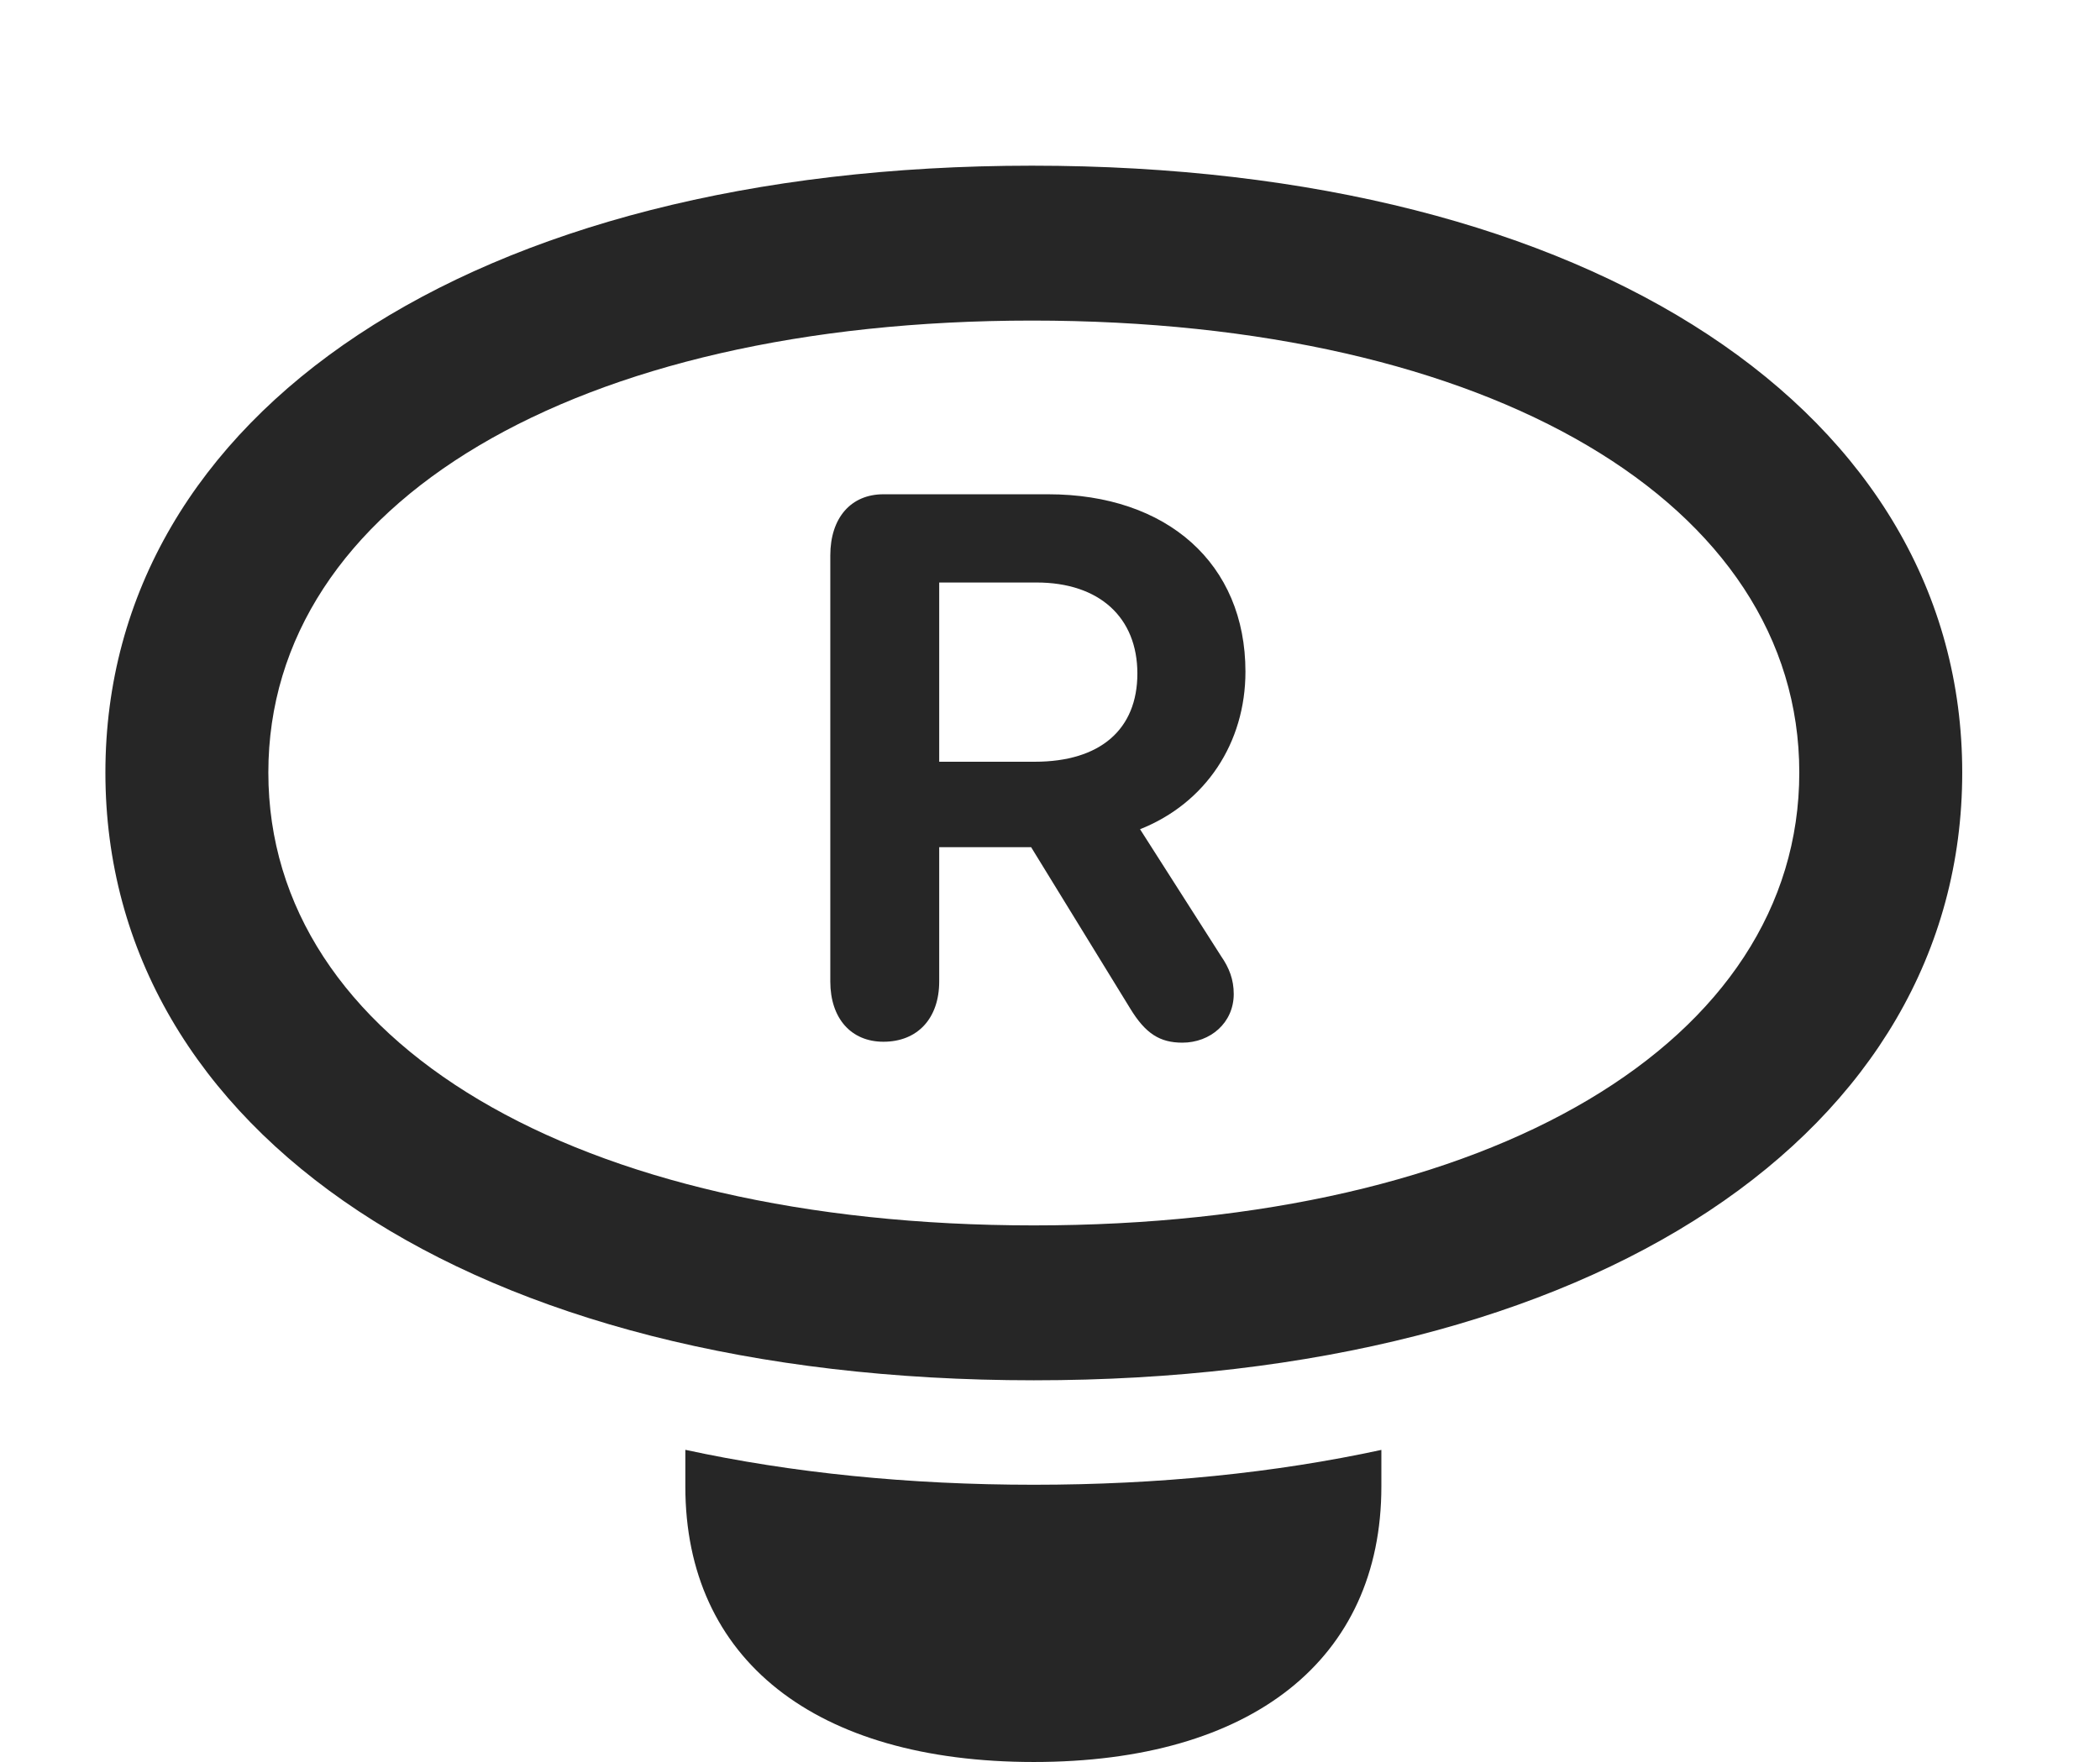 <?xml version="1.0" encoding="UTF-8"?>
<!--Generator: Apple Native CoreSVG 341-->
<!DOCTYPE svg
PUBLIC "-//W3C//DTD SVG 1.1//EN"
       "http://www.w3.org/Graphics/SVG/1.1/DTD/svg11.dtd">
<svg version="1.1" xmlns="http://www.w3.org/2000/svg" xmlns:xlink="http://www.w3.org/1999/xlink" viewBox="0 0 22.773 19.111">
 <g>
  <rect height="19.111" opacity="0" width="22.773" x="0" y="0"/>
  <path d="M11.211 16.104C12.564 16.104 13.829 15.975 14.98 15.726L14.98 16.123C14.98 17.998 13.574 19.111 11.211 19.111C8.838 19.111 7.432 17.998 7.432 16.123L7.432 15.725C8.586 15.975 9.854 16.104 11.211 16.104Z" fill="black" fill-opacity="0.85"/>
  <path d="M11.211 14.971C17.305 14.971 21.279 12.275 21.279 8.379C21.279 4.492 17.295 1.797 11.191 1.797C5.107 1.797 1.143 4.492 1.143 8.379C1.143 12.275 5.107 14.971 11.211 14.971ZM11.211 13.291C6.24 13.291 2.91 11.299 2.91 8.379C2.91 5.459 6.24 3.477 11.191 3.477C16.162 3.477 19.512 5.459 19.512 8.379C19.512 11.299 16.172 13.291 11.211 13.291Z" fill="black" fill-opacity="0.85"/>
  <path d="M9.58 11.299C9.951 11.299 10.185 11.045 10.185 10.645L10.185 9.189L11.182 9.189L12.256 10.938C12.422 11.211 12.578 11.309 12.822 11.309C13.125 11.309 13.379 11.094 13.379 10.781C13.379 10.625 13.33 10.498 13.242 10.371L12.363 8.994C13.076 8.711 13.506 8.057 13.506 7.285C13.506 6.113 12.656 5.361 11.367 5.361L9.58 5.361C9.229 5.361 9.004 5.615 9.004 6.025L9.004 10.645C9.004 11.045 9.229 11.299 9.58 11.299ZM10.185 8.262L10.185 6.318L11.24 6.318C11.924 6.318 12.334 6.699 12.334 7.305C12.334 7.91 11.934 8.262 11.221 8.262Z" fill="black" fill-opacity="0.85"/>
 </g>
</svg>
